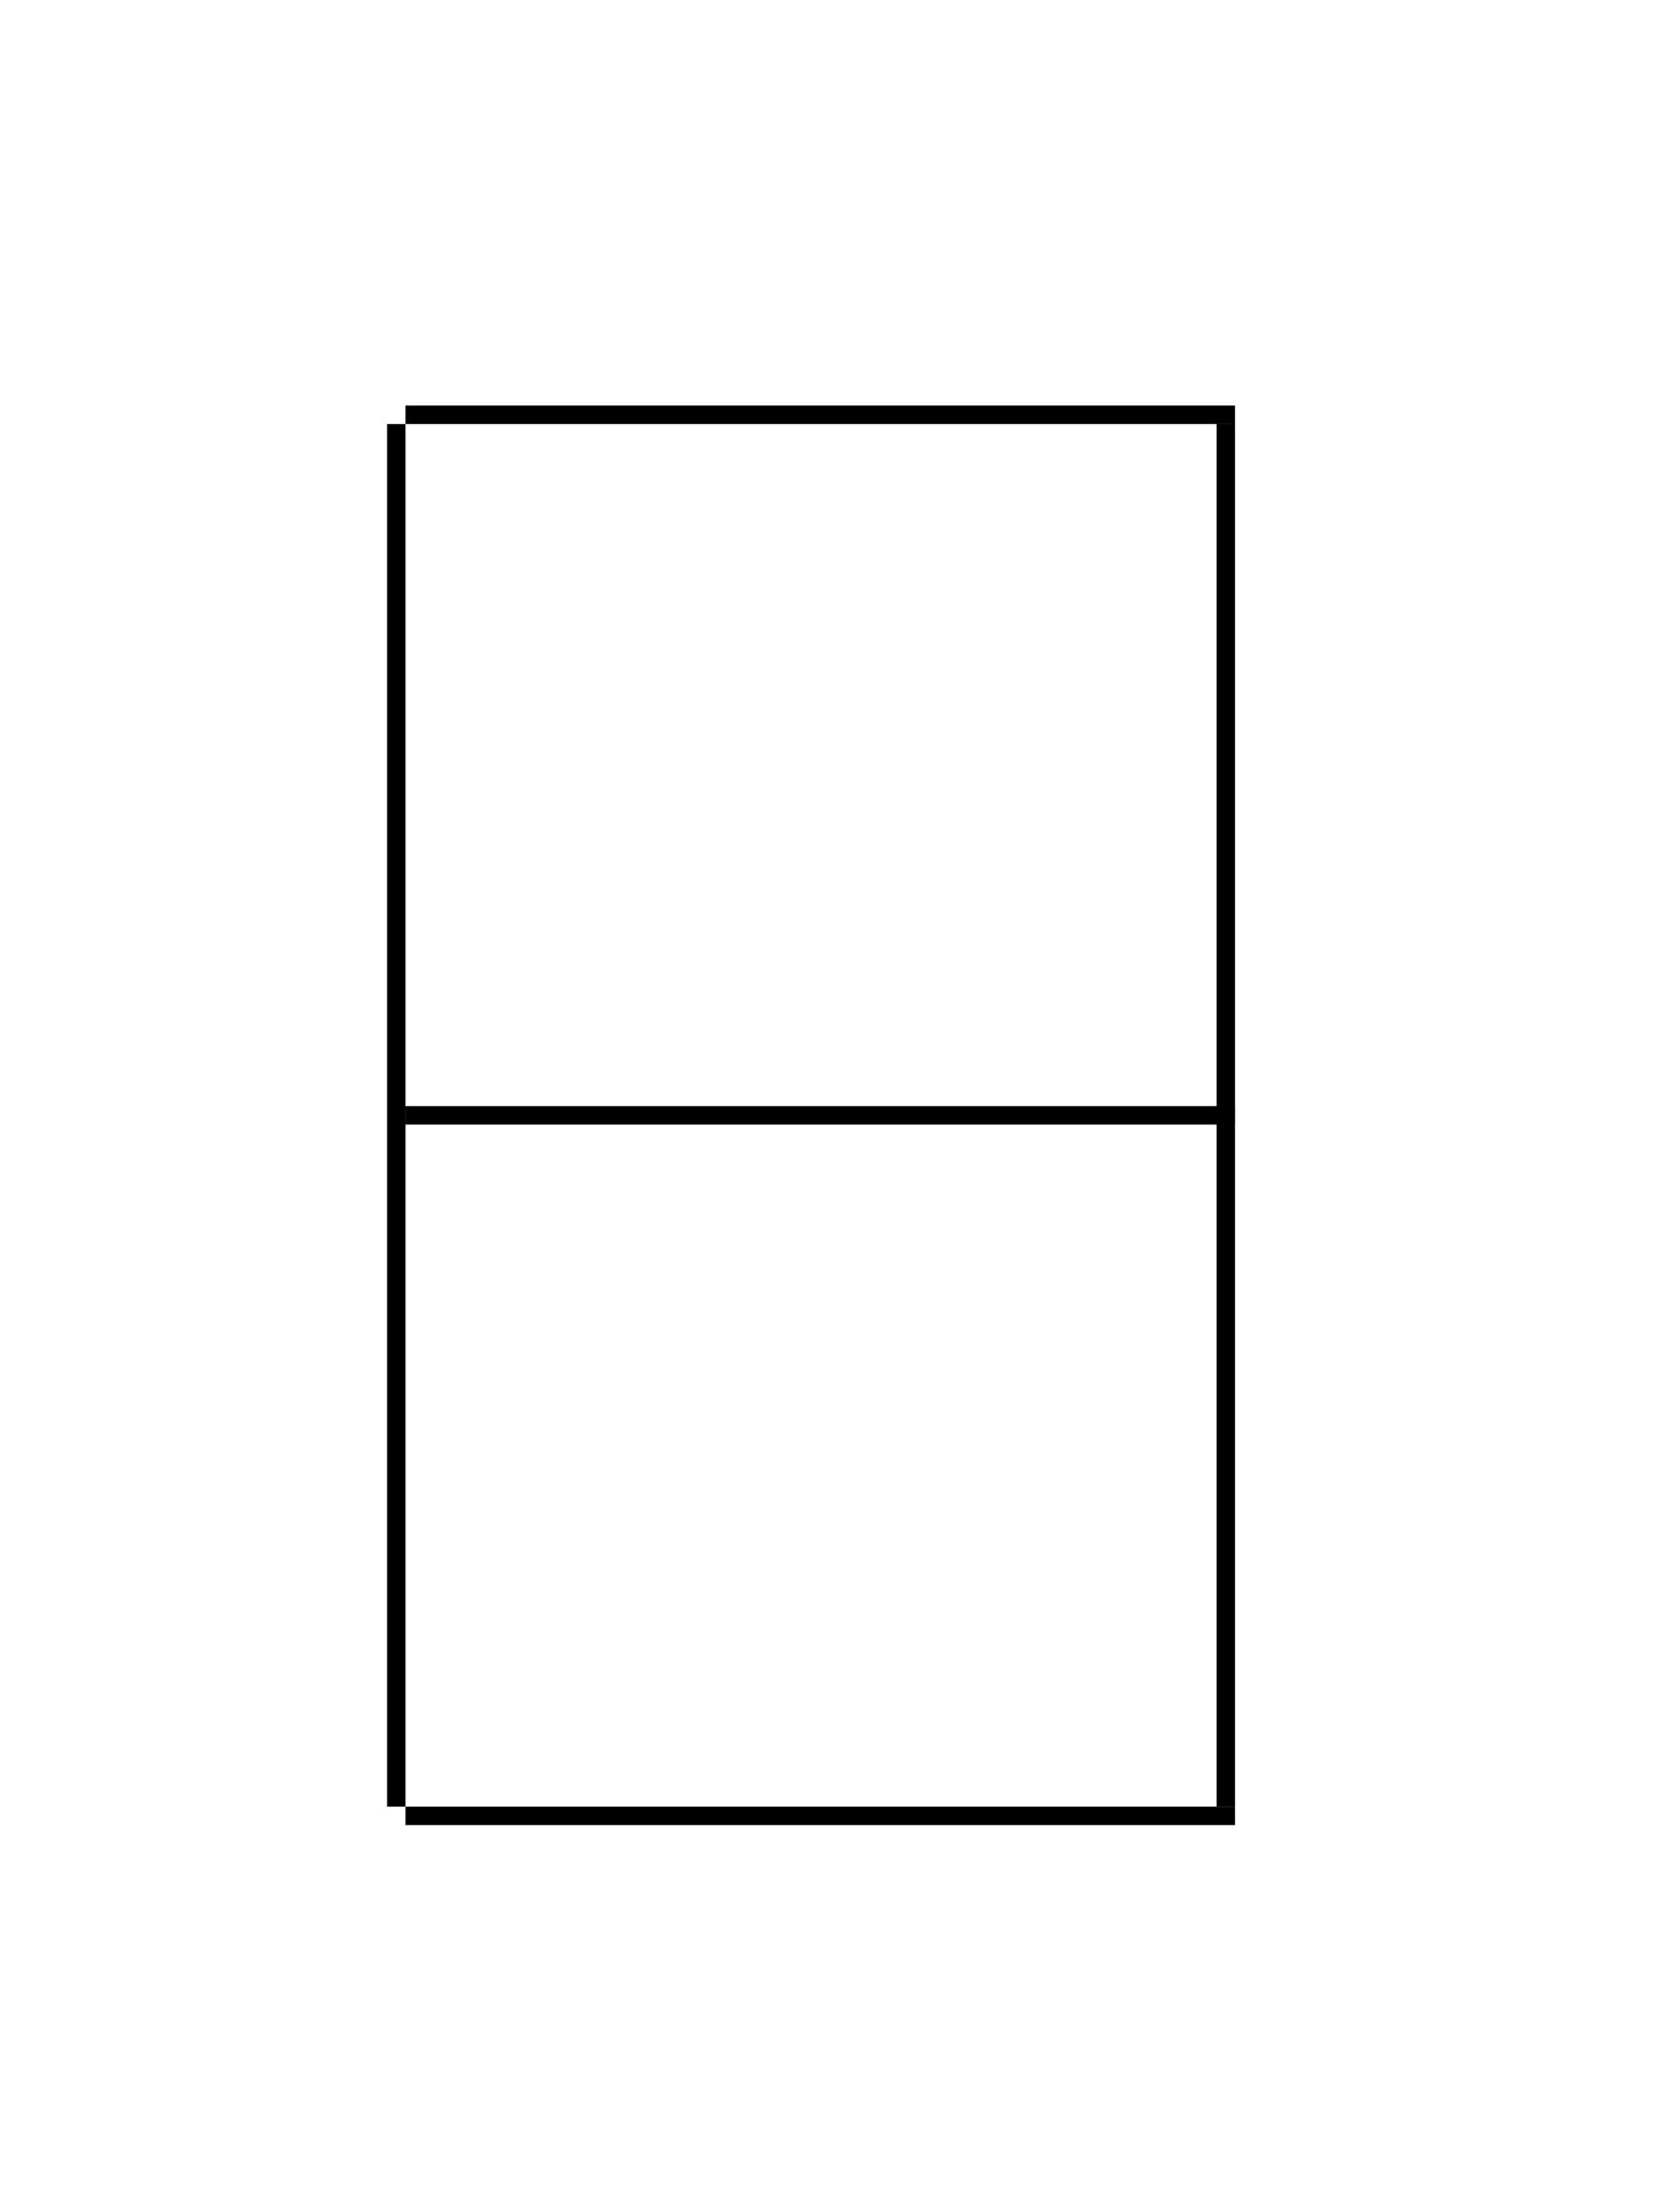 <?xml version="1.0" encoding="utf-8"?>
<!-- Generator: Adobe Illustrator 15.0.2, SVG Export Plug-In . SVG Version: 6.00 Build 0)  -->
<!DOCTYPE svg PUBLIC "-//W3C//DTD SVG 1.1//EN" "http://www.w3.org/Graphics/SVG/1.1/DTD/svg11.dtd">
<svg version="1.1" id="Ebene_1" xmlns="http://www.w3.org/2000/svg" xmlns:xlink="http://www.w3.org/1999/xlink" x="0px" y="0px"
	 width="90px" height="120px" viewBox="0 0 90 120" enable-background="new 0 0 90 120" xml:space="preserve">
<g id="Ebene_4">
	<line fill="none" stroke="#000000" stroke-miterlimit="10" x1="22" y1="22.5" x2="67" y2="22.5"/>
	<line fill="none" stroke="#000000" stroke-miterlimit="10" x1="22" y1="60.5" x2="67" y2="60.5"/>
	<line fill="none" stroke="#000000" stroke-miterlimit="10" x1="22" y1="98.5" x2="67" y2="98.5"/>
	<line fill="none" stroke="#000000" stroke-miterlimit="10" x1="66.5" y1="23" x2="66.5" y2="98"/>
	<line fill="none" stroke="#000000" stroke-miterlimit="10" x1="21.5" y1="23" x2="21.5" y2="98"/>
</g>
</svg>

